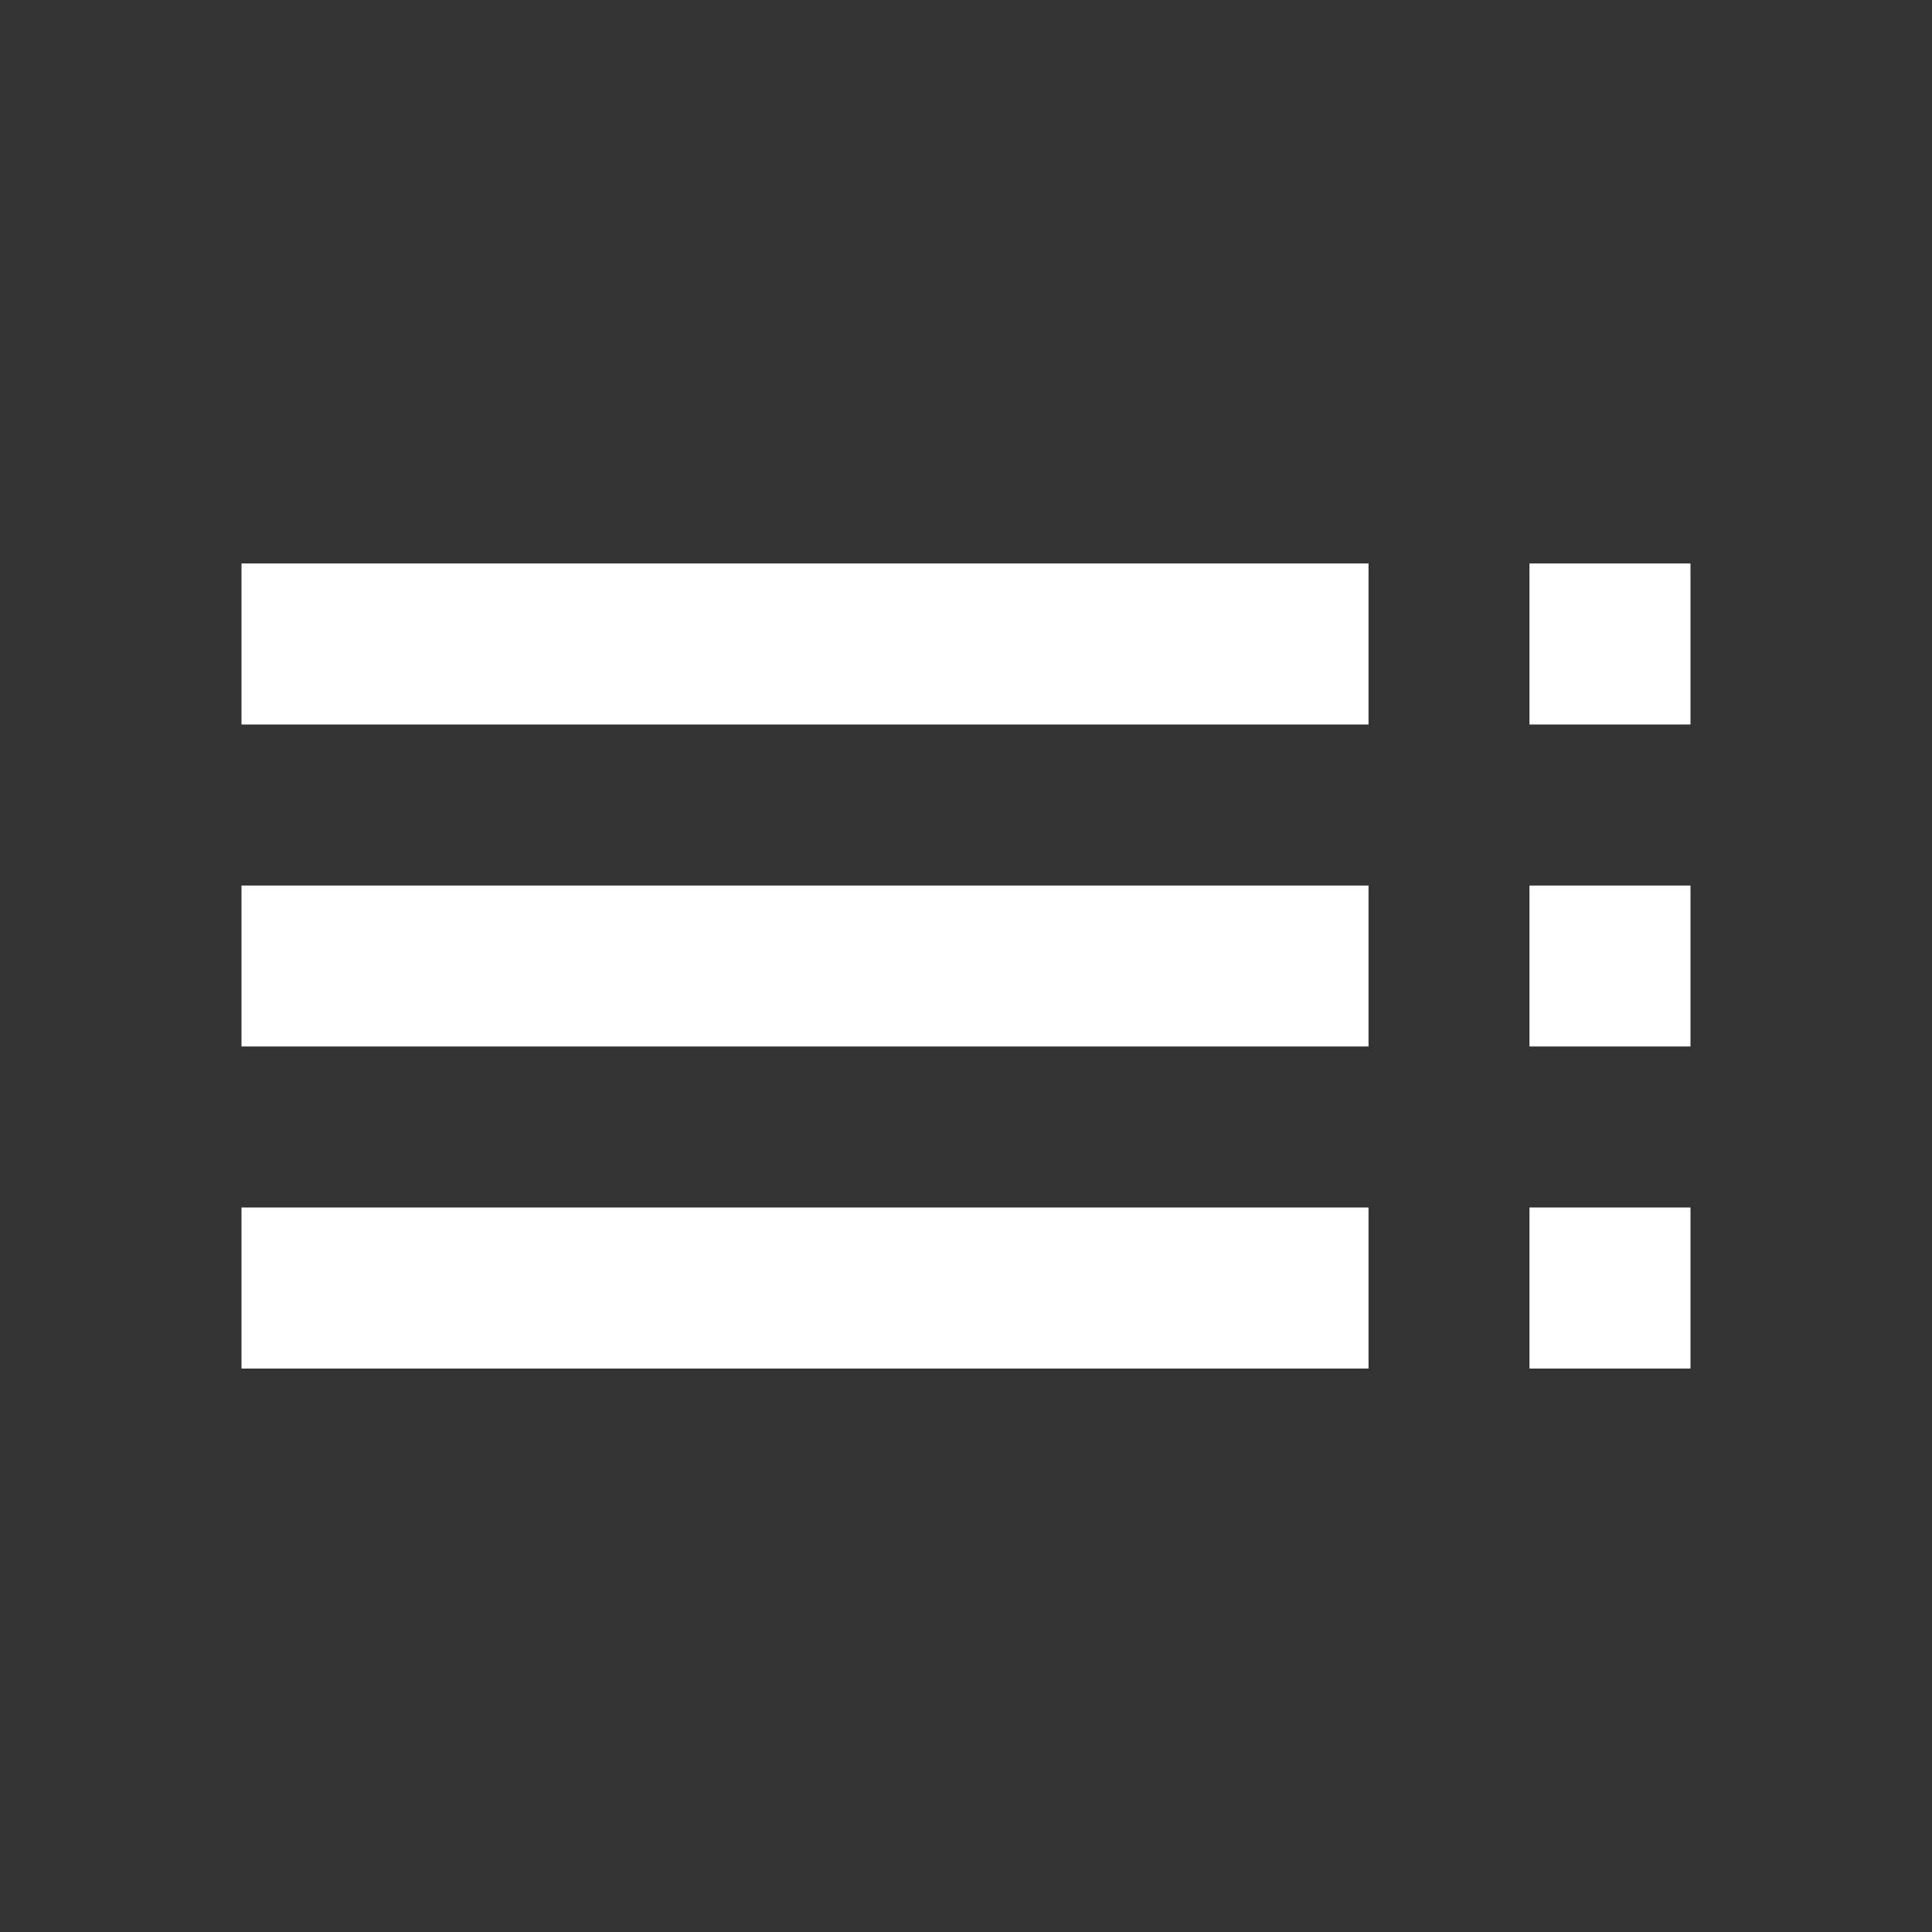 <svg width="26" height="26" viewBox="0 0 26 26" fill="none" xmlns="http://www.w3.org/2000/svg">
<rect x="0" y="0" width="26" height="26" fill="#333333" stroke="none"/>
<path d="M3.25 9.75H18.417V7.583H3.25V9.75ZM3.25 14.083H18.417V11.917H3.25V14.083ZM3.25 18.417H18.417V16.25H3.25V18.417ZM20.583 18.417H22.75V16.25H20.583V18.417ZM20.583 7.583V9.75H22.75V7.583H20.583ZM20.583 14.083H22.75V11.917H20.583V14.083Z" fill="white"/>
</svg>
